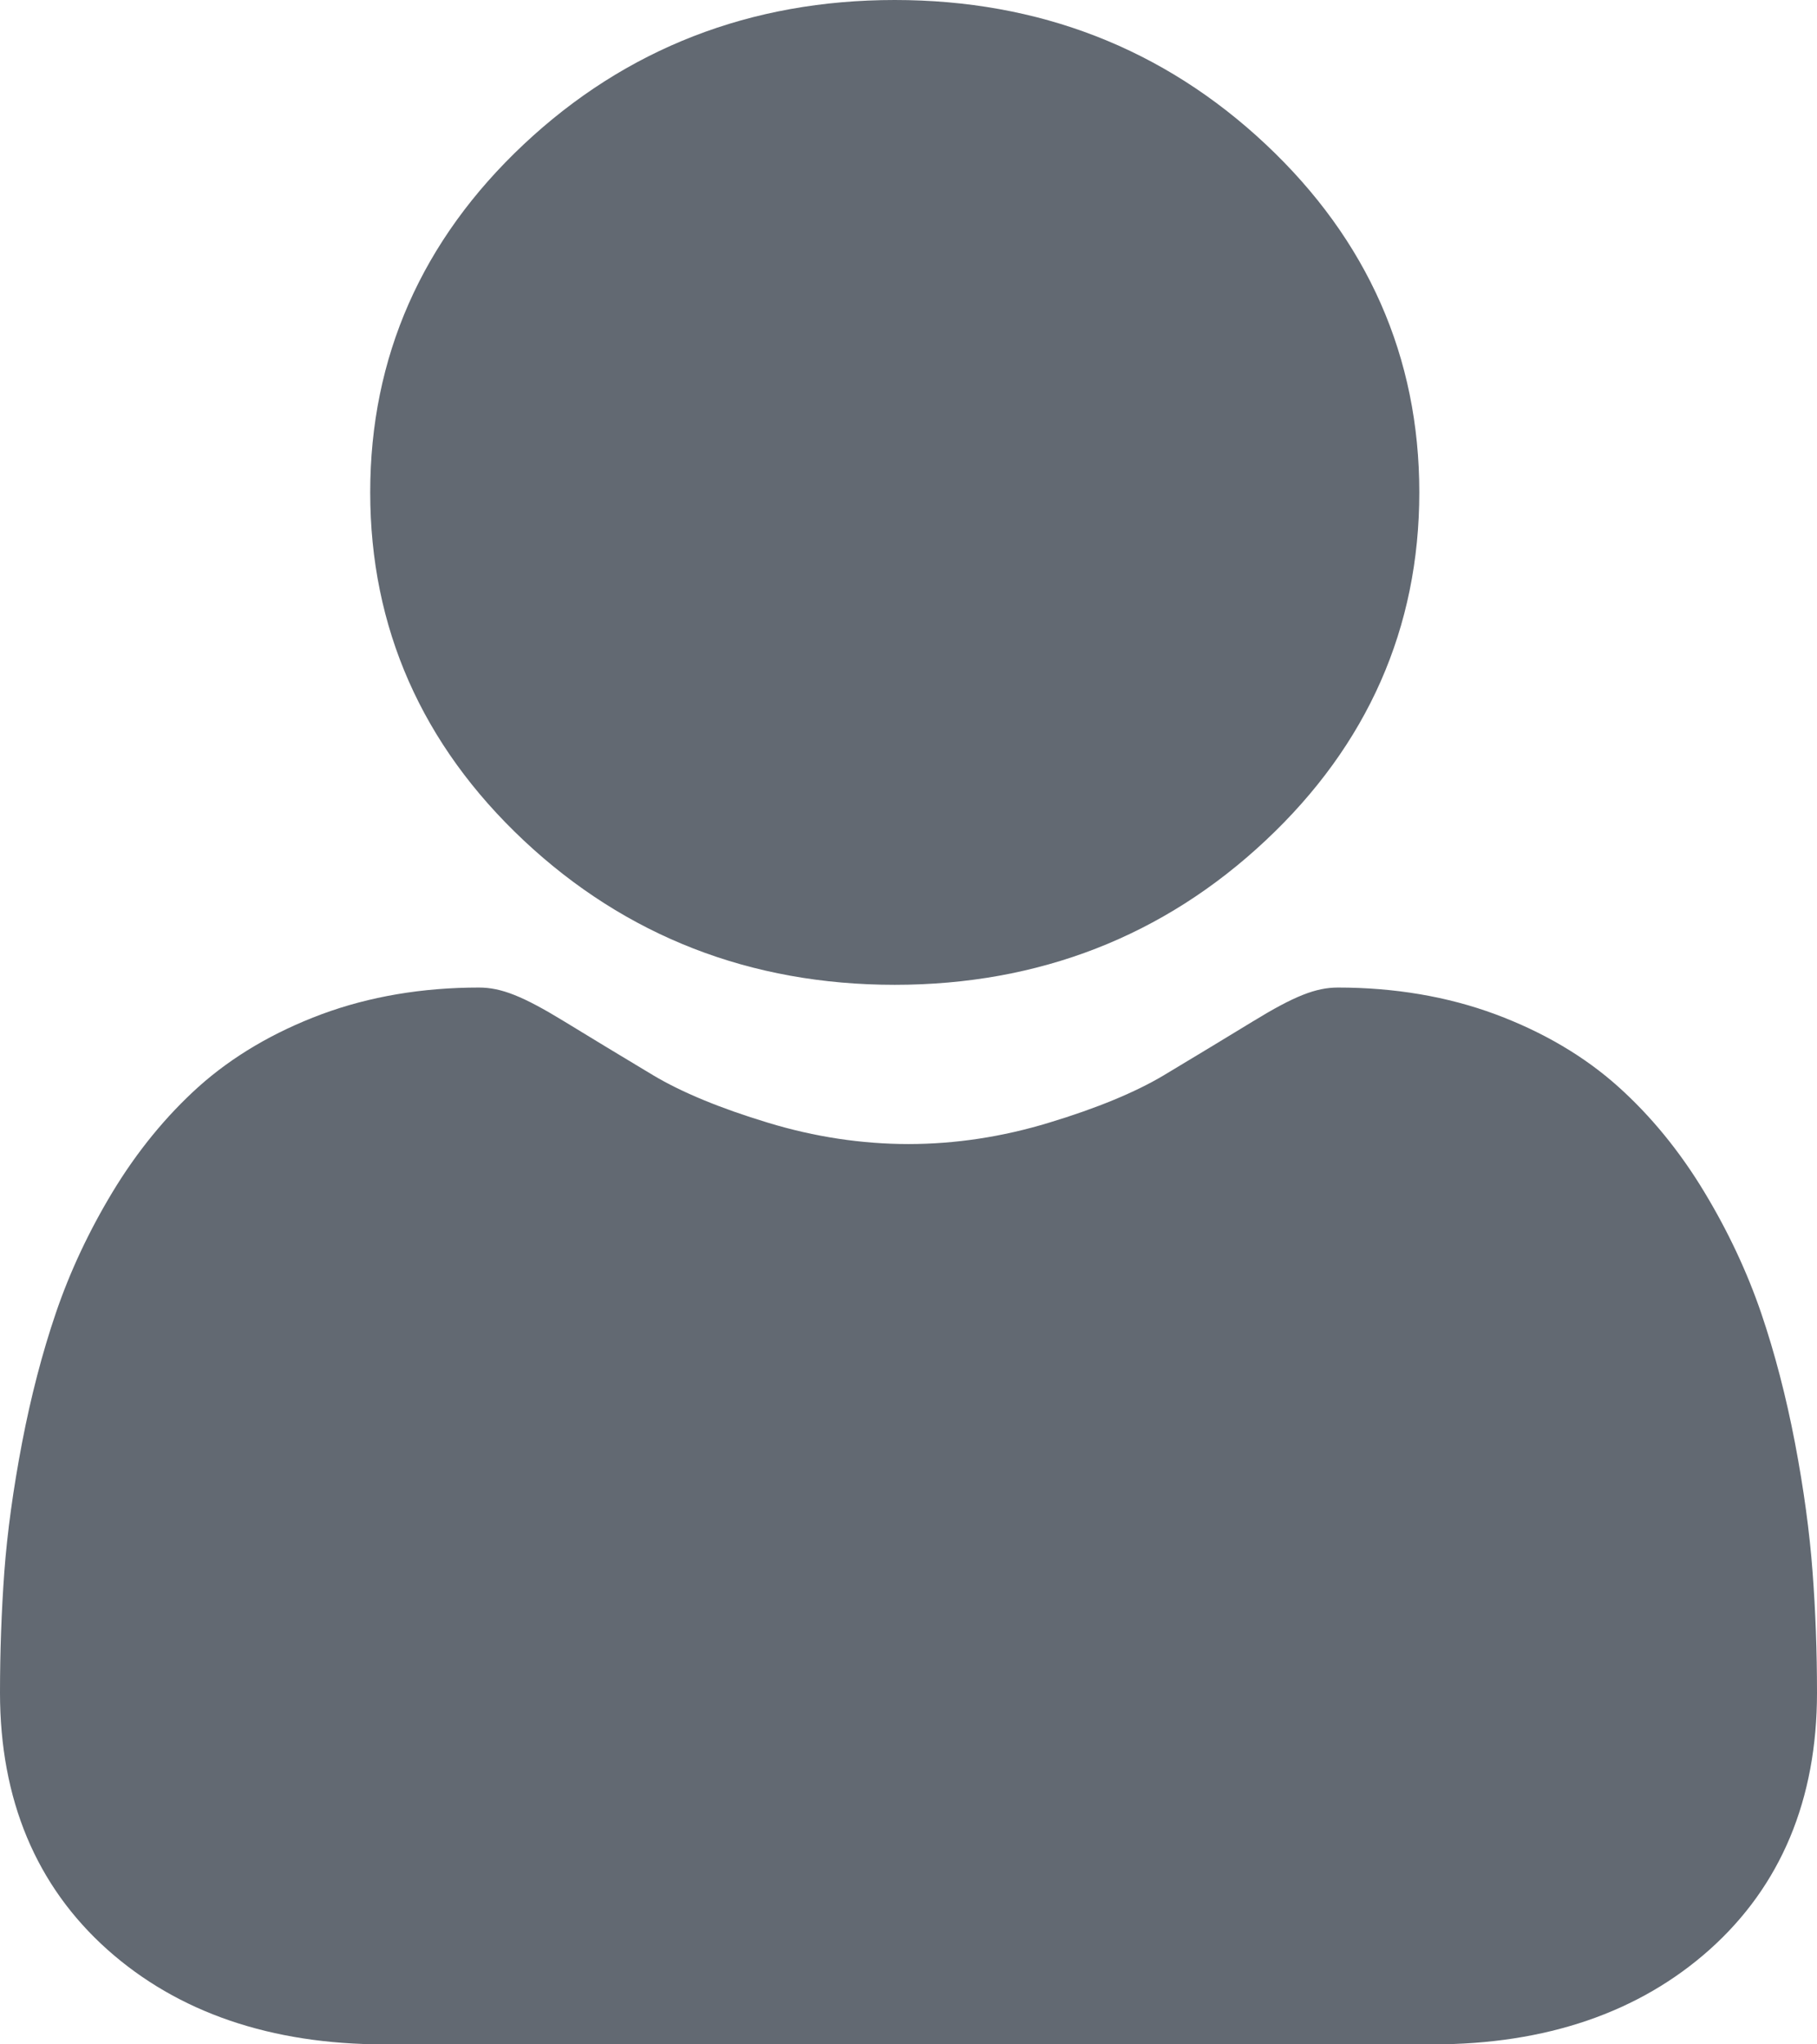<svg width="16" height="18" viewBox="0 0 16 18" fill="none" xmlns="http://www.w3.org/2000/svg">
<path d="M7.879 8.671C9.148 8.671 10.247 8.243 11.145 7.4C12.043 6.558 12.498 5.527 12.498 4.335C12.498 3.144 12.043 2.113 11.145 1.27C10.247 0.427 9.148 0 7.879 0C6.61 0 5.511 0.427 4.613 1.27C3.715 2.113 3.26 3.144 3.26 4.335C3.26 5.527 3.715 6.558 4.613 7.401C5.511 8.243 6.61 8.671 7.879 8.671Z" fill="#626972"/>
<path d="M15.961 13.841C15.935 13.49 15.883 13.108 15.806 12.704C15.728 12.297 15.628 11.912 15.508 11.56C15.384 11.197 15.215 10.838 15.007 10.494C14.791 10.136 14.537 9.826 14.252 9.57C13.954 9.302 13.589 9.087 13.167 8.93C12.746 8.774 12.28 8.695 11.782 8.695C11.586 8.695 11.397 8.77 11.031 8.994C10.806 9.131 10.543 9.291 10.249 9.467C9.998 9.617 9.657 9.758 9.237 9.885C8.827 10.01 8.411 10.073 8 10.073C7.589 10.073 7.172 10.01 6.762 9.885C6.342 9.758 6.002 9.617 5.751 9.467C5.46 9.292 5.196 9.133 4.968 8.993C4.603 8.77 4.413 8.695 4.217 8.695C3.719 8.695 3.253 8.774 2.832 8.93C2.411 9.087 2.046 9.302 1.747 9.57C1.463 9.826 1.208 10.137 0.992 10.494C0.784 10.838 0.616 11.196 0.492 11.56C0.372 11.912 0.272 12.297 0.194 12.704C0.117 13.107 0.064 13.49 0.038 13.841C0.013 14.186 0 14.543 0 14.904C0 15.844 0.318 16.605 0.946 17.166C1.566 17.719 2.386 18 3.383 18H12.617C13.614 18 14.434 17.719 15.054 17.166C15.682 16.605 16 15.844 16 14.904C16 14.541 15.987 14.184 15.961 13.841Z" fill="#626972"/>
</svg>
